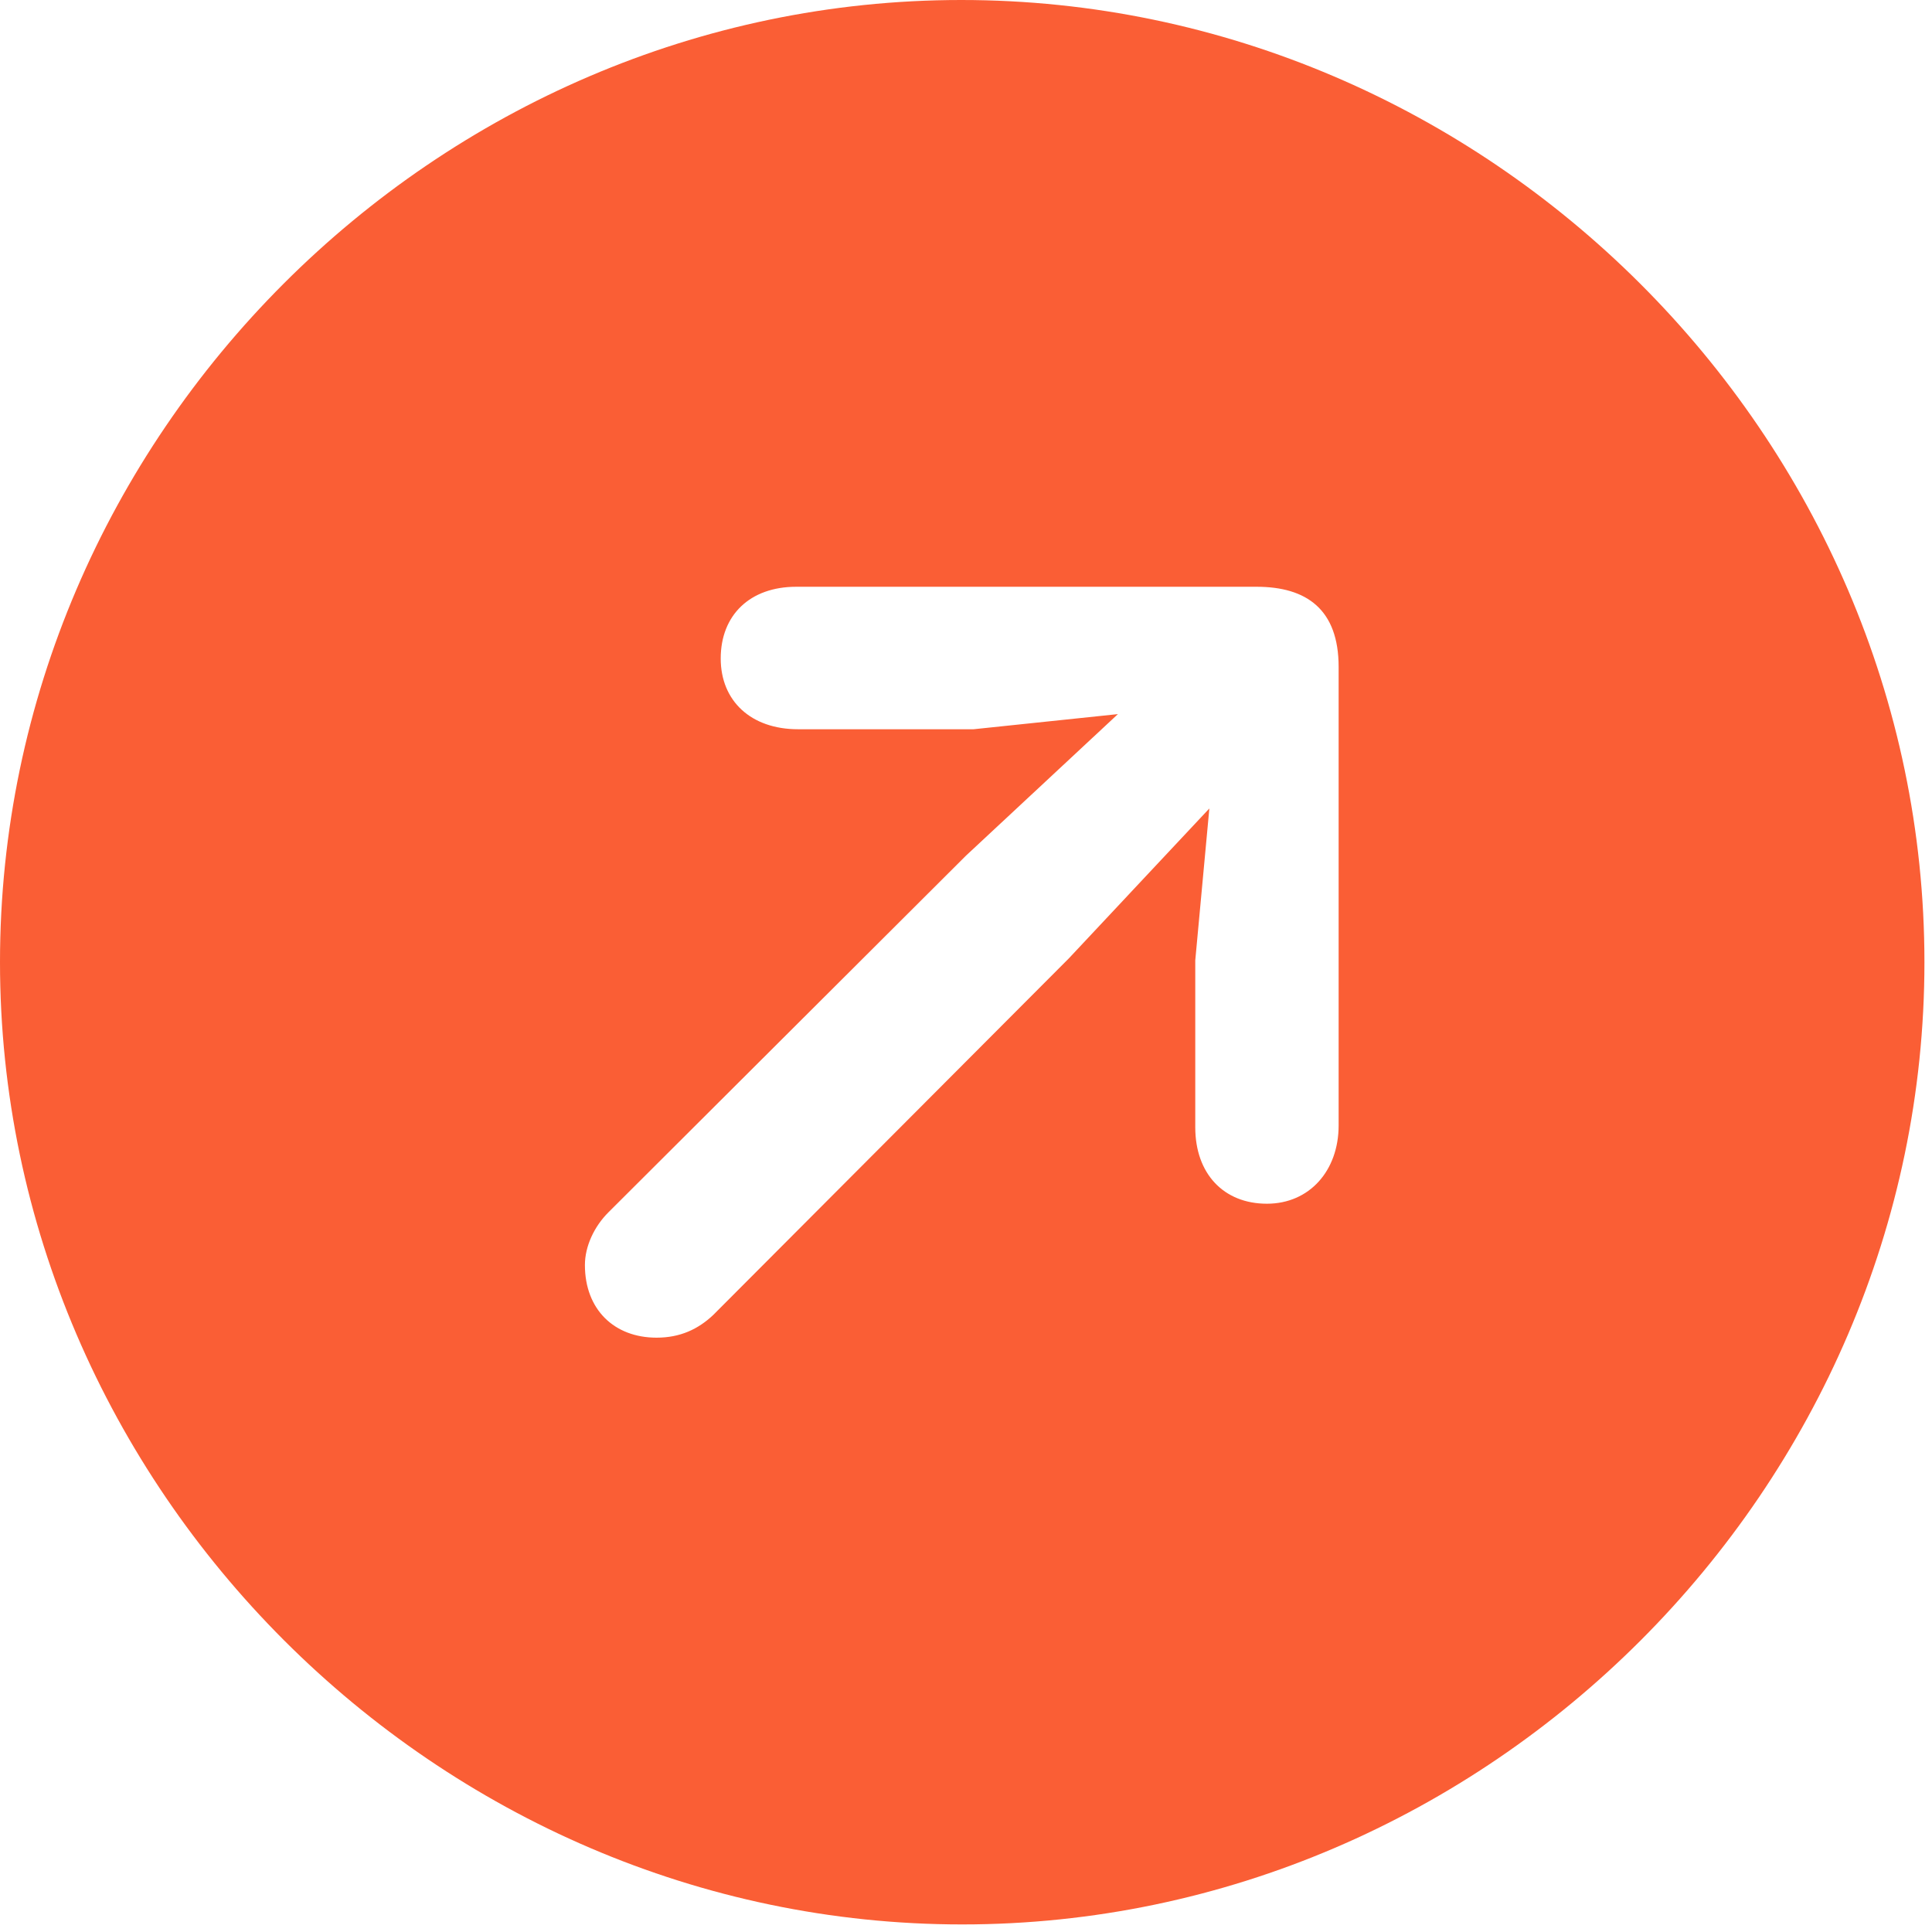 <svg width="24" height="24" viewBox="0 0 24 24" fill="none" xmlns="http://www.w3.org/2000/svg">
<g clip-path="url(#clip0_28_15499)">
<path d="M11.953 23.906C18.492 23.906 23.906 18.48 23.906 11.953C23.906 5.414 18.48 0 11.941 0C5.414 0 0 5.414 0 11.953C0 18.48 5.426 23.906 11.953 23.906ZM15.738 14.953C15.199 14.953 14.848 14.578 14.848 14.004V11.93L15.023 10.043L13.277 11.906L8.859 16.336C8.672 16.512 8.449 16.617 8.156 16.617C7.629 16.617 7.266 16.266 7.266 15.715C7.266 15.48 7.383 15.234 7.559 15.059L12 10.629L13.887 8.871L12.094 9.059H9.914C9.328 9.059 8.953 8.707 8.953 8.18C8.953 7.641 9.316 7.289 9.891 7.289H15.609C16.23 7.289 16.629 7.57 16.629 8.285V13.98C16.629 14.543 16.266 14.953 15.738 14.953Z" fill="#FA5E35"/>
</g>
<defs>
<clipPath id="clip0_28_15499">
<rect width="23.906" height="23.918" fill="white"/>
</clipPath>
</defs>
</svg>
